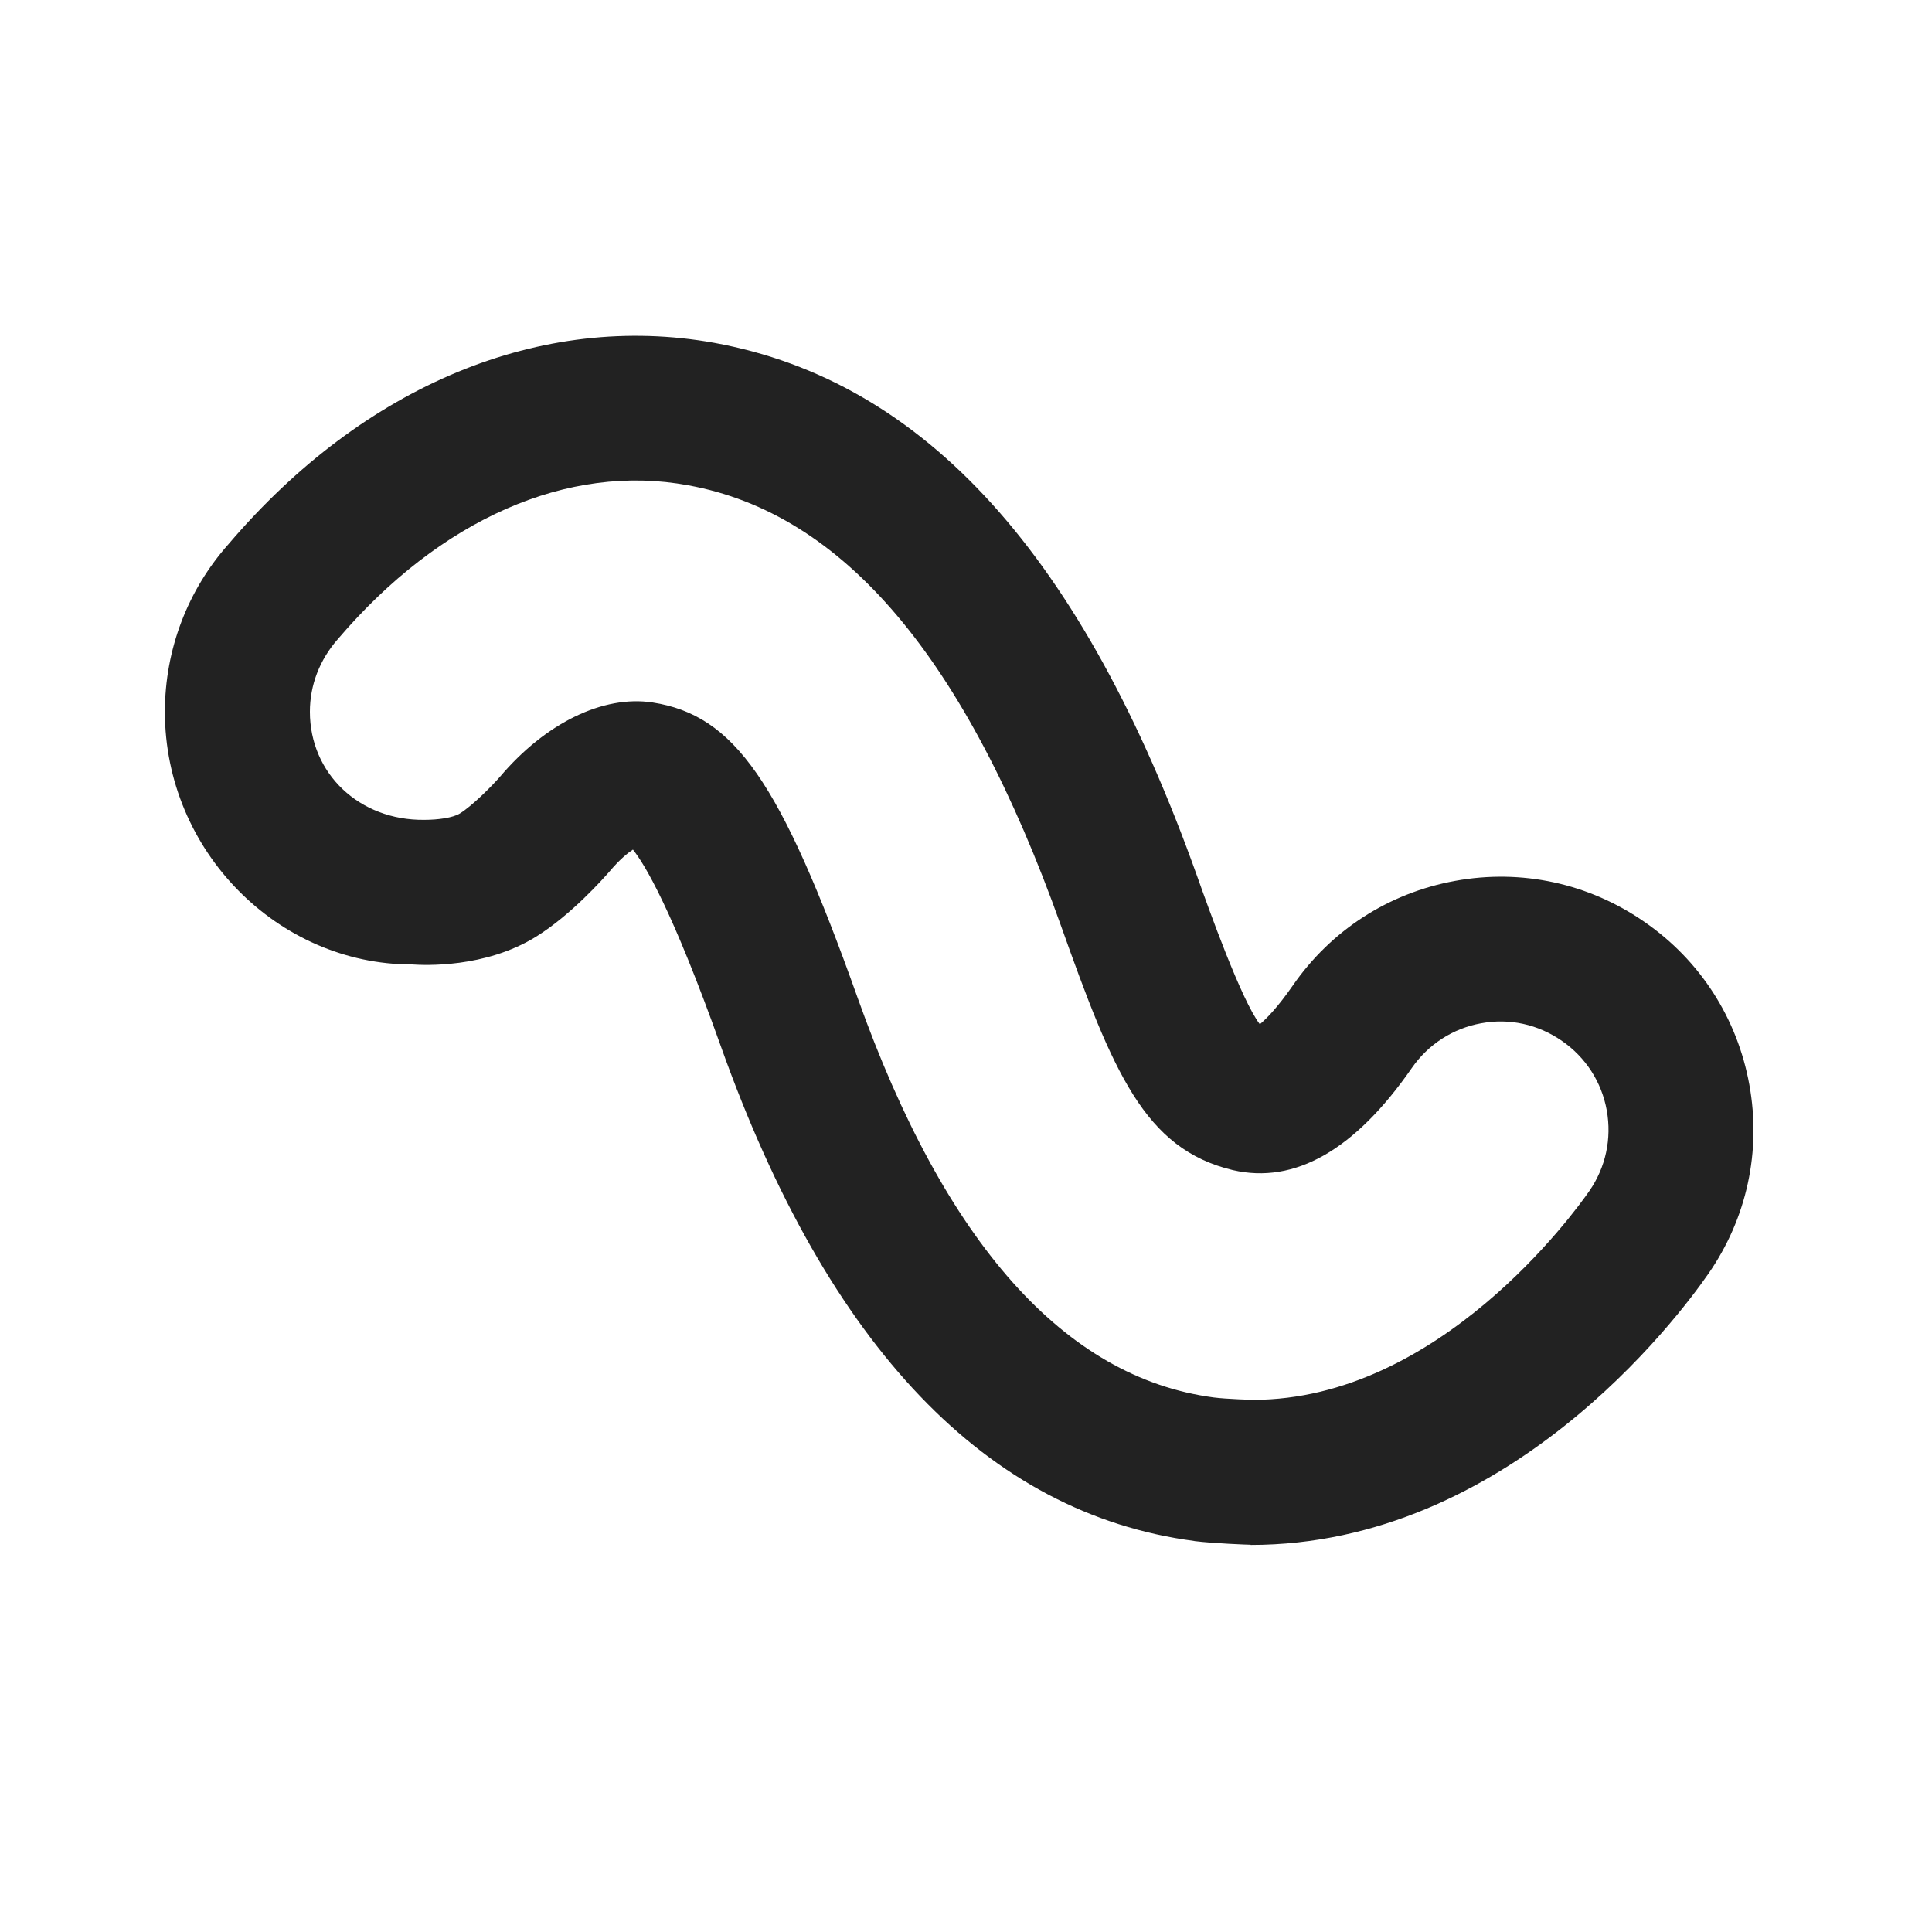 <?xml version="1.0" encoding="UTF-8"?>
<svg   xmlns="http://www.w3.org/2000/svg" width="20" height="20" viewBox="0 0 20 20">
  <path d="M12.947,15.991c-.025,0-.392-.014-.582-.038l-.002-.001c-2.143-.283-3.791-2.006-4.9-5.119-.508-1.426-.792-1.89-.911-2.038-.055.036-.138.103-.24.224-.069.079-.399.451-.76.676-.531.33-1.164.297-1.286.289h-.004c-1.383,0-2.555-1.174-2.555-2.615,0-.643.234-1.26.661-1.739,1.402-1.645,3.236-2.403,5.025-2.081,2.182.397,3.818,2.205,5.002,5.528.117.329.456,1.279.647,1.526.07-.059.185-.176.339-.398.397-.575.995-.961,1.682-1.086.688-.126,1.385.025,1.961.425.575.397.96.995,1.085,1.684.125.688-.025,1.383-.424,1.958-.326.47-2.083,2.807-4.738,2.807ZM12.56,14.466c.14.018.408.025.413.025,1.922,0,3.326-1.94,3.479-2.161.17-.245.234-.542.181-.836-.053-.293-.218-.549-.463-.718-.247-.172-.543-.238-.838-.183-.292.053-.547.218-.717.463-.592.854-1.215,1.204-1.852,1.057-.917-.218-1.242-1.019-1.781-2.533-.988-2.773-2.25-4.264-3.857-4.556-1.249-.232-2.569.352-3.625,1.589-.192.217-.292.48-.292.755,0,.638.51,1.127,1.185,1.119.141,0,.295-.021.368-.066.125-.078.317-.269.414-.379.472-.558,1.069-.848,1.58-.77.849.132,1.325.817,2.123,3.057.905,2.54,2.144,3.932,3.683,4.137Z" fill="#222"/>
</svg>